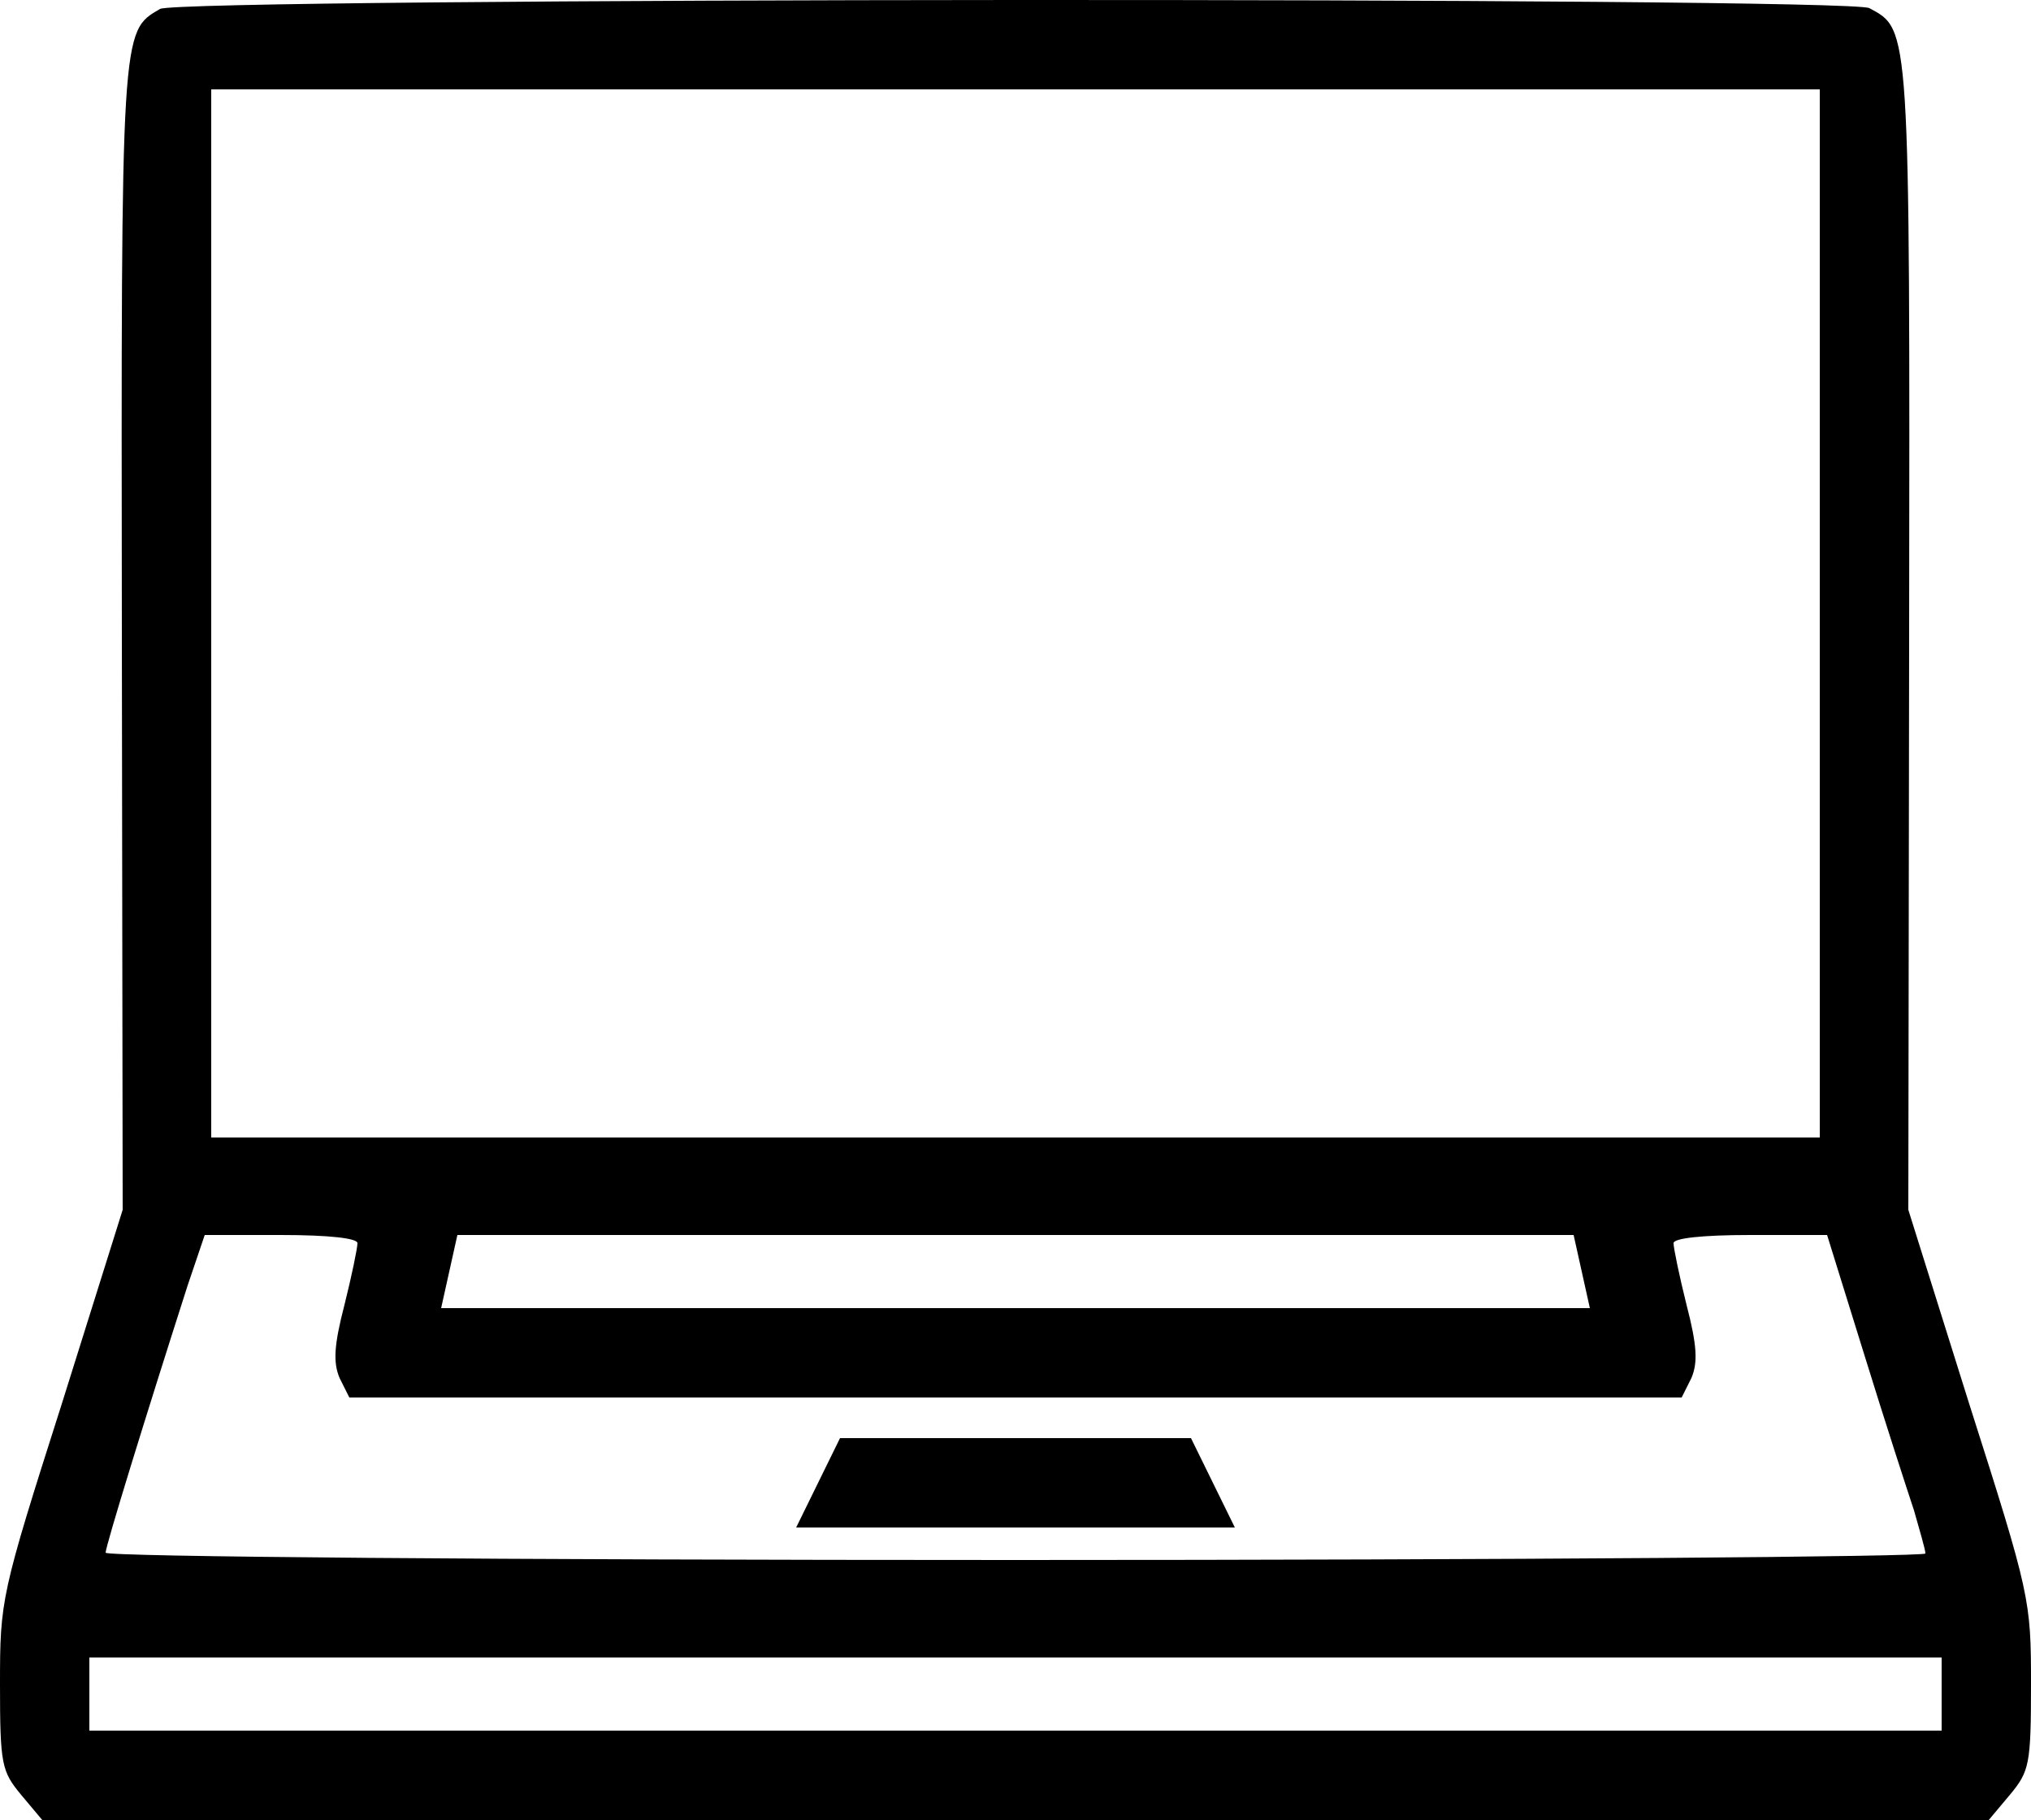 <svg height="224pt" preserveAspectRatio="xMidYMid meet" viewBox="0 0 250 224" width="250pt" xmlns="http://www.w3.org/2000/svg" class="ico _link" fill="currentColor"><g transform="matrix(.1 0 0 -.1 0 224)"><path d="m197 2229c-48-28-48-21-47-773l1-705-75-239c-75-235-76-241-76-345 0-99 2-107 26-136l26-31h1198 1198l26 31c24 29 26 37 26 136 0 104-1 110-76 345l-75 239 1 705c1 756 1 747-49 774-27 14-2079 13-2104-1zm2043-744v-645h-990-990v645 645h990 990zm-1800-775c0-6-7-40-16-76-13-50-14-71-6-90l12-24h820 820l12 24c8 19 7 40-6 90-9 36-16 70-16 76s35 10 94 10h95l46-148c25-81 53-167 61-191 7-25 14-48 14-53 0-4-504-8-1120-8-631 0-1120 4-1120 9 0 8 49 167 101 329l21 62h94c59 0 94-4 94-10zm1507-35 10-45h-707-707l10 45 10 45h687 687zm443-520v-45h-1140-1140v45 45h1140 1140z"></path><path d="m1007 415-27-55h270 270l-27 55-27 55h-216-216z"></path></g></svg>
